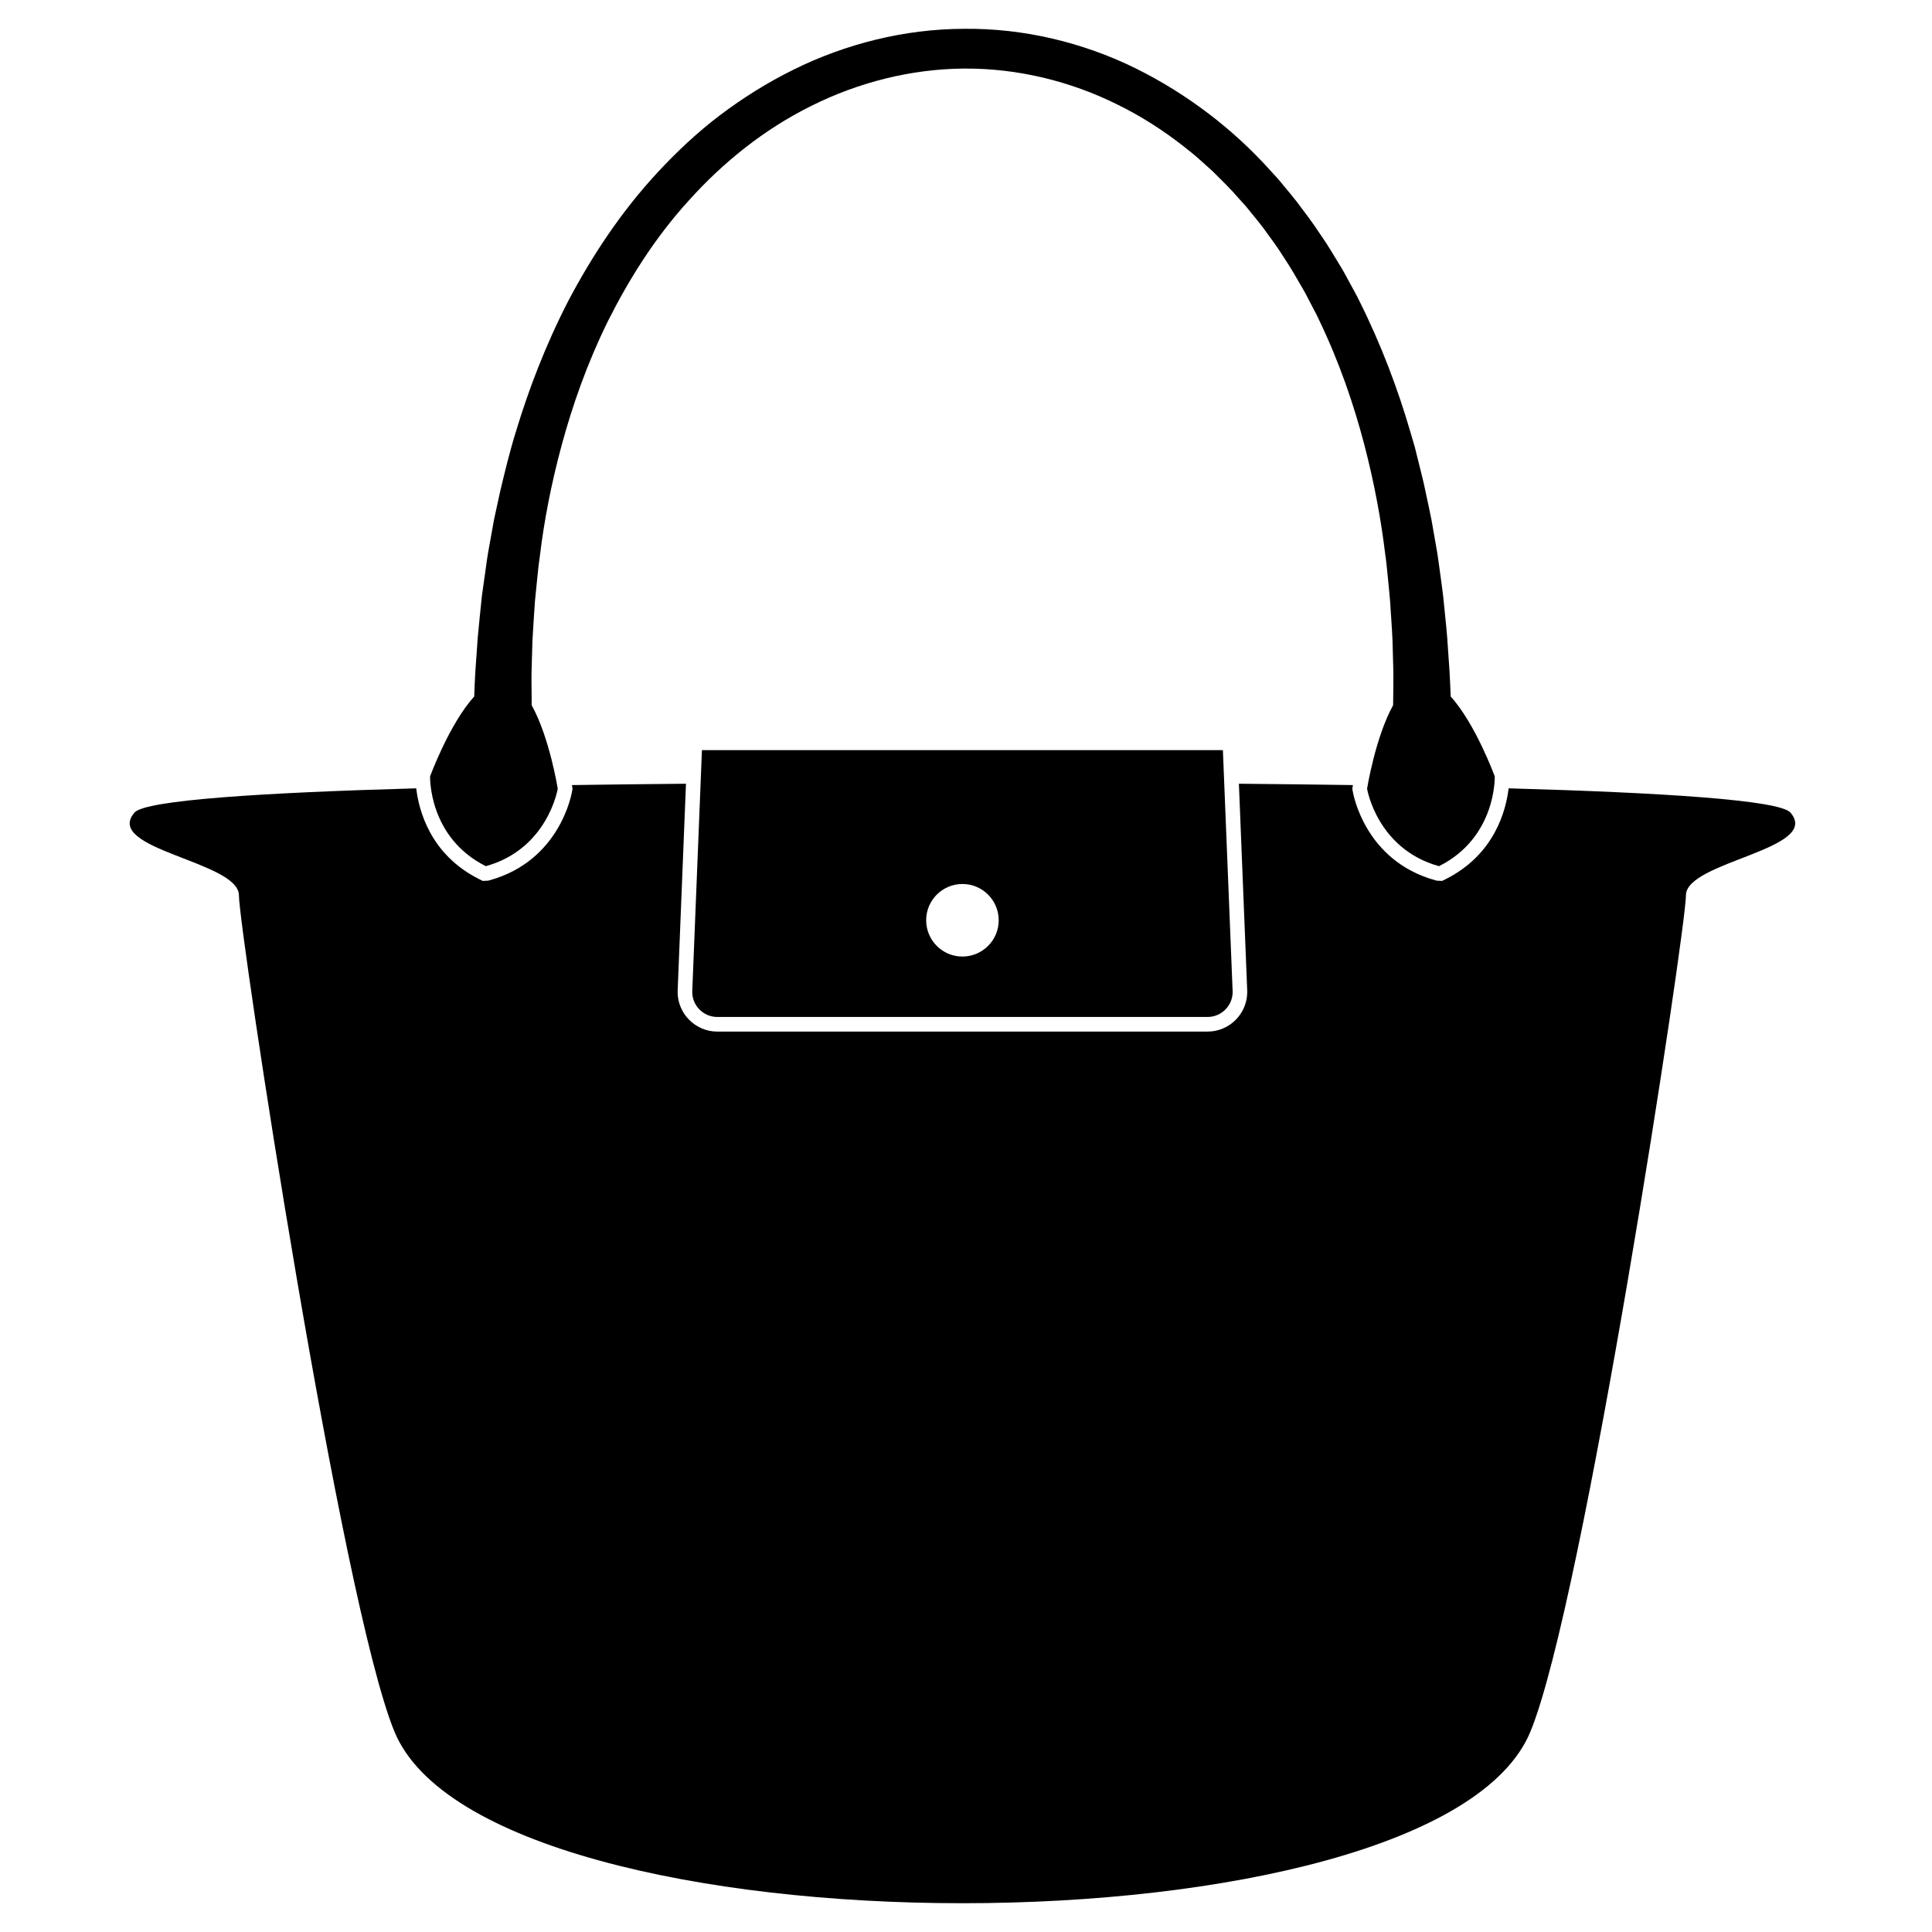 <svg xmlns="http://www.w3.org/2000/svg" xmlns:xlink="http://www.w3.org/1999/xlink" version="1.1" x="0px" y="0px" width="100px" height="100px" viewBox="0 0 100 100" enable-background="new 0 0 100 100" xml:space="preserve">
<g id="Captions">
</g>
<g id="Your_Icon">
	<path d="M77.368,40.187c0,0-0.989-2.711-2.282-4.138c-0.001-0.017-0.001-0.033-0.001-0.049c-0.017-0.35-0.026-0.781-0.06-1.285   c-0.035-0.506-0.075-1.085-0.12-1.737c-0.051-0.65-0.136-1.367-0.21-2.151c-0.045-0.392-0.106-0.797-0.162-1.217   c-0.062-0.422-0.11-0.858-0.195-1.306c-0.079-0.448-0.159-0.913-0.243-1.388c-0.092-0.476-0.202-0.962-0.308-1.461   c-0.098-0.502-0.234-1.011-0.362-1.532c-0.067-0.26-0.132-0.523-0.197-0.79c-0.078-0.265-0.155-0.533-0.235-0.802   c-0.63-2.157-1.482-4.456-2.641-6.771c-0.139-0.296-0.308-0.575-0.46-0.865c-0.159-0.286-0.308-0.584-0.482-0.868   c-0.347-0.568-0.685-1.151-1.079-1.709c-0.37-0.572-0.795-1.122-1.212-1.68c-0.212-0.276-0.443-0.542-0.667-0.816   c-0.111-0.134-0.223-0.274-0.34-0.406l-0.36-0.392c-1.902-2.121-4.288-3.961-6.994-5.298c-2.709-1.33-5.781-2.071-8.861-2.035   c-3.078,0.007-6.138,0.781-8.833,2.118c-1.352,0.668-2.62,1.465-3.795,2.352c-1.175,0.889-2.23,1.888-3.201,2.929   c-1.942,2.087-3.45,4.402-4.658,6.693c-1.184,2.303-2.054,4.596-2.704,6.749c-0.333,1.074-0.584,2.123-0.821,3.116   c-0.108,0.5-0.214,0.988-0.317,1.461c-0.084,0.476-0.169,0.941-0.249,1.389c-0.084,0.447-0.146,0.884-0.202,1.306   c-0.059,0.419-0.117,0.825-0.171,1.217c-0.078,0.783-0.16,1.501-0.216,2.153c-0.047,0.659-0.09,1.248-0.125,1.759   c-0.034,0.51-0.042,0.92-0.058,1.265c0,0.019-0.002,0.035-0.002,0.051c-1.292,1.427-2.284,4.138-2.284,4.138   s-0.096,3.154,2.884,4.645h0.005c3.213-0.896,3.719-4.01,3.719-4.01s-0.424-2.655-1.35-4.32c0-0.131-0.002-0.281-0.002-0.455   c0-0.337-0.014-0.769-0.005-1.25c0.014-0.478,0.028-1.025,0.047-1.639c0.03-0.619,0.084-1.306,0.131-2.054   c0.038-0.373,0.075-0.76,0.117-1.161c0.038-0.403,0.083-0.82,0.147-1.248c0.209-1.716,0.57-3.635,1.126-5.683   c0.556-2.044,1.316-4.219,2.385-6.388c1.083-2.155,2.439-4.334,4.207-6.267c1.745-1.941,3.875-3.665,6.315-4.873   c2.432-1.217,5.166-1.917,7.919-1.935s5.496,0.65,7.927,1.86c1.22,0.598,2.364,1.33,3.418,2.155   c0.257,0.214,0.527,0.409,0.773,0.634c0.248,0.223,0.495,0.443,0.74,0.664c0.471,0.469,0.943,0.924,1.367,1.421l0.329,0.364   c0.105,0.122,0.206,0.25,0.308,0.377c0.203,0.253,0.412,0.497,0.605,0.755c0.379,0.521,0.762,1.03,1.094,1.568   c0.354,0.523,0.657,1.072,0.97,1.604c0.158,0.268,0.29,0.547,0.434,0.816c0.136,0.272,0.291,0.535,0.412,0.812   c1.046,2.181,1.789,4.362,2.327,6.412c0.536,2.055,0.883,3.975,1.088,5.694c0.068,0.427,0.096,0.847,0.141,1.248   c0.037,0.403,0.082,0.79,0.11,1.163c0.045,0.751,0.102,1.436,0.127,2.059c0.017,0.622,0.03,1.178,0.045,1.661   c0.004,0.483-0.008,0.896-0.008,1.231c-0.003,0.174-0.003,0.324-0.006,0.455c-0.923,1.665-1.348,4.32-1.348,4.32   s0.507,3.114,3.718,4.01h0.006C77.467,43.341,77.368,40.187,77.368,40.187z"/>
	<path d="M92.676,42.062c-0.558-0.656-6.735-1.038-14.59-1.258c-0.132,1.119-0.715,3.431-3.263,4.703l-0.181,0.089l-0.196-0.009   l-0.086-0.004l-0.083-0.024c-3.635-1.012-4.237-4.468-4.262-4.614l-0.018-0.121l0.018-0.12c0.003-0.021,0.008-0.043,0.013-0.069   c-1.963-0.028-3.947-0.052-5.903-0.069l0.432,10.745v0.014v0.015c0,1.133-0.922,2.055-2.055,2.055H37.129   c-1.133,0-2.055-0.922-2.055-2.055v-0.015v-0.014l0.432-10.745c-1.956,0.017-3.94,0.041-5.903,0.069   c0.002,0.026,0.007,0.049,0.011,0.069l0.02,0.12l-0.021,0.121c-0.024,0.146-0.624,3.602-4.259,4.614l-0.089,0.024l-0.084,0.004   l-0.197,0.009l-0.175-0.089c-2.55-1.272-3.134-3.584-3.265-4.703c-7.852,0.22-14.029,0.602-14.587,1.258   c-1.625,1.909,5.41,2.519,5.41,4.281c0,1.762,5.289,36.628,8.056,43.301c4.909,11.822,53.879,11.822,58.785,0   c2.77-6.673,8.056-41.539,8.056-43.301C87.263,44.581,94.299,43.971,92.676,42.062C92.118,41.406,94.299,43.971,92.676,42.062z"/>
	<path d="M63.297,38.826H36.332L35.83,51.339c0,0.717,0.581,1.299,1.299,1.299h25.373c0.718,0,1.3-0.582,1.3-1.299L63.297,38.826z    M49.814,49.511c-1.037,0-1.876-0.842-1.876-1.879c0-1.035,0.84-1.877,1.876-1.877c1.037,0,1.879,0.842,1.879,1.877   C51.693,48.668,50.851,49.511,49.814,49.511z"/>
</g>
</svg>